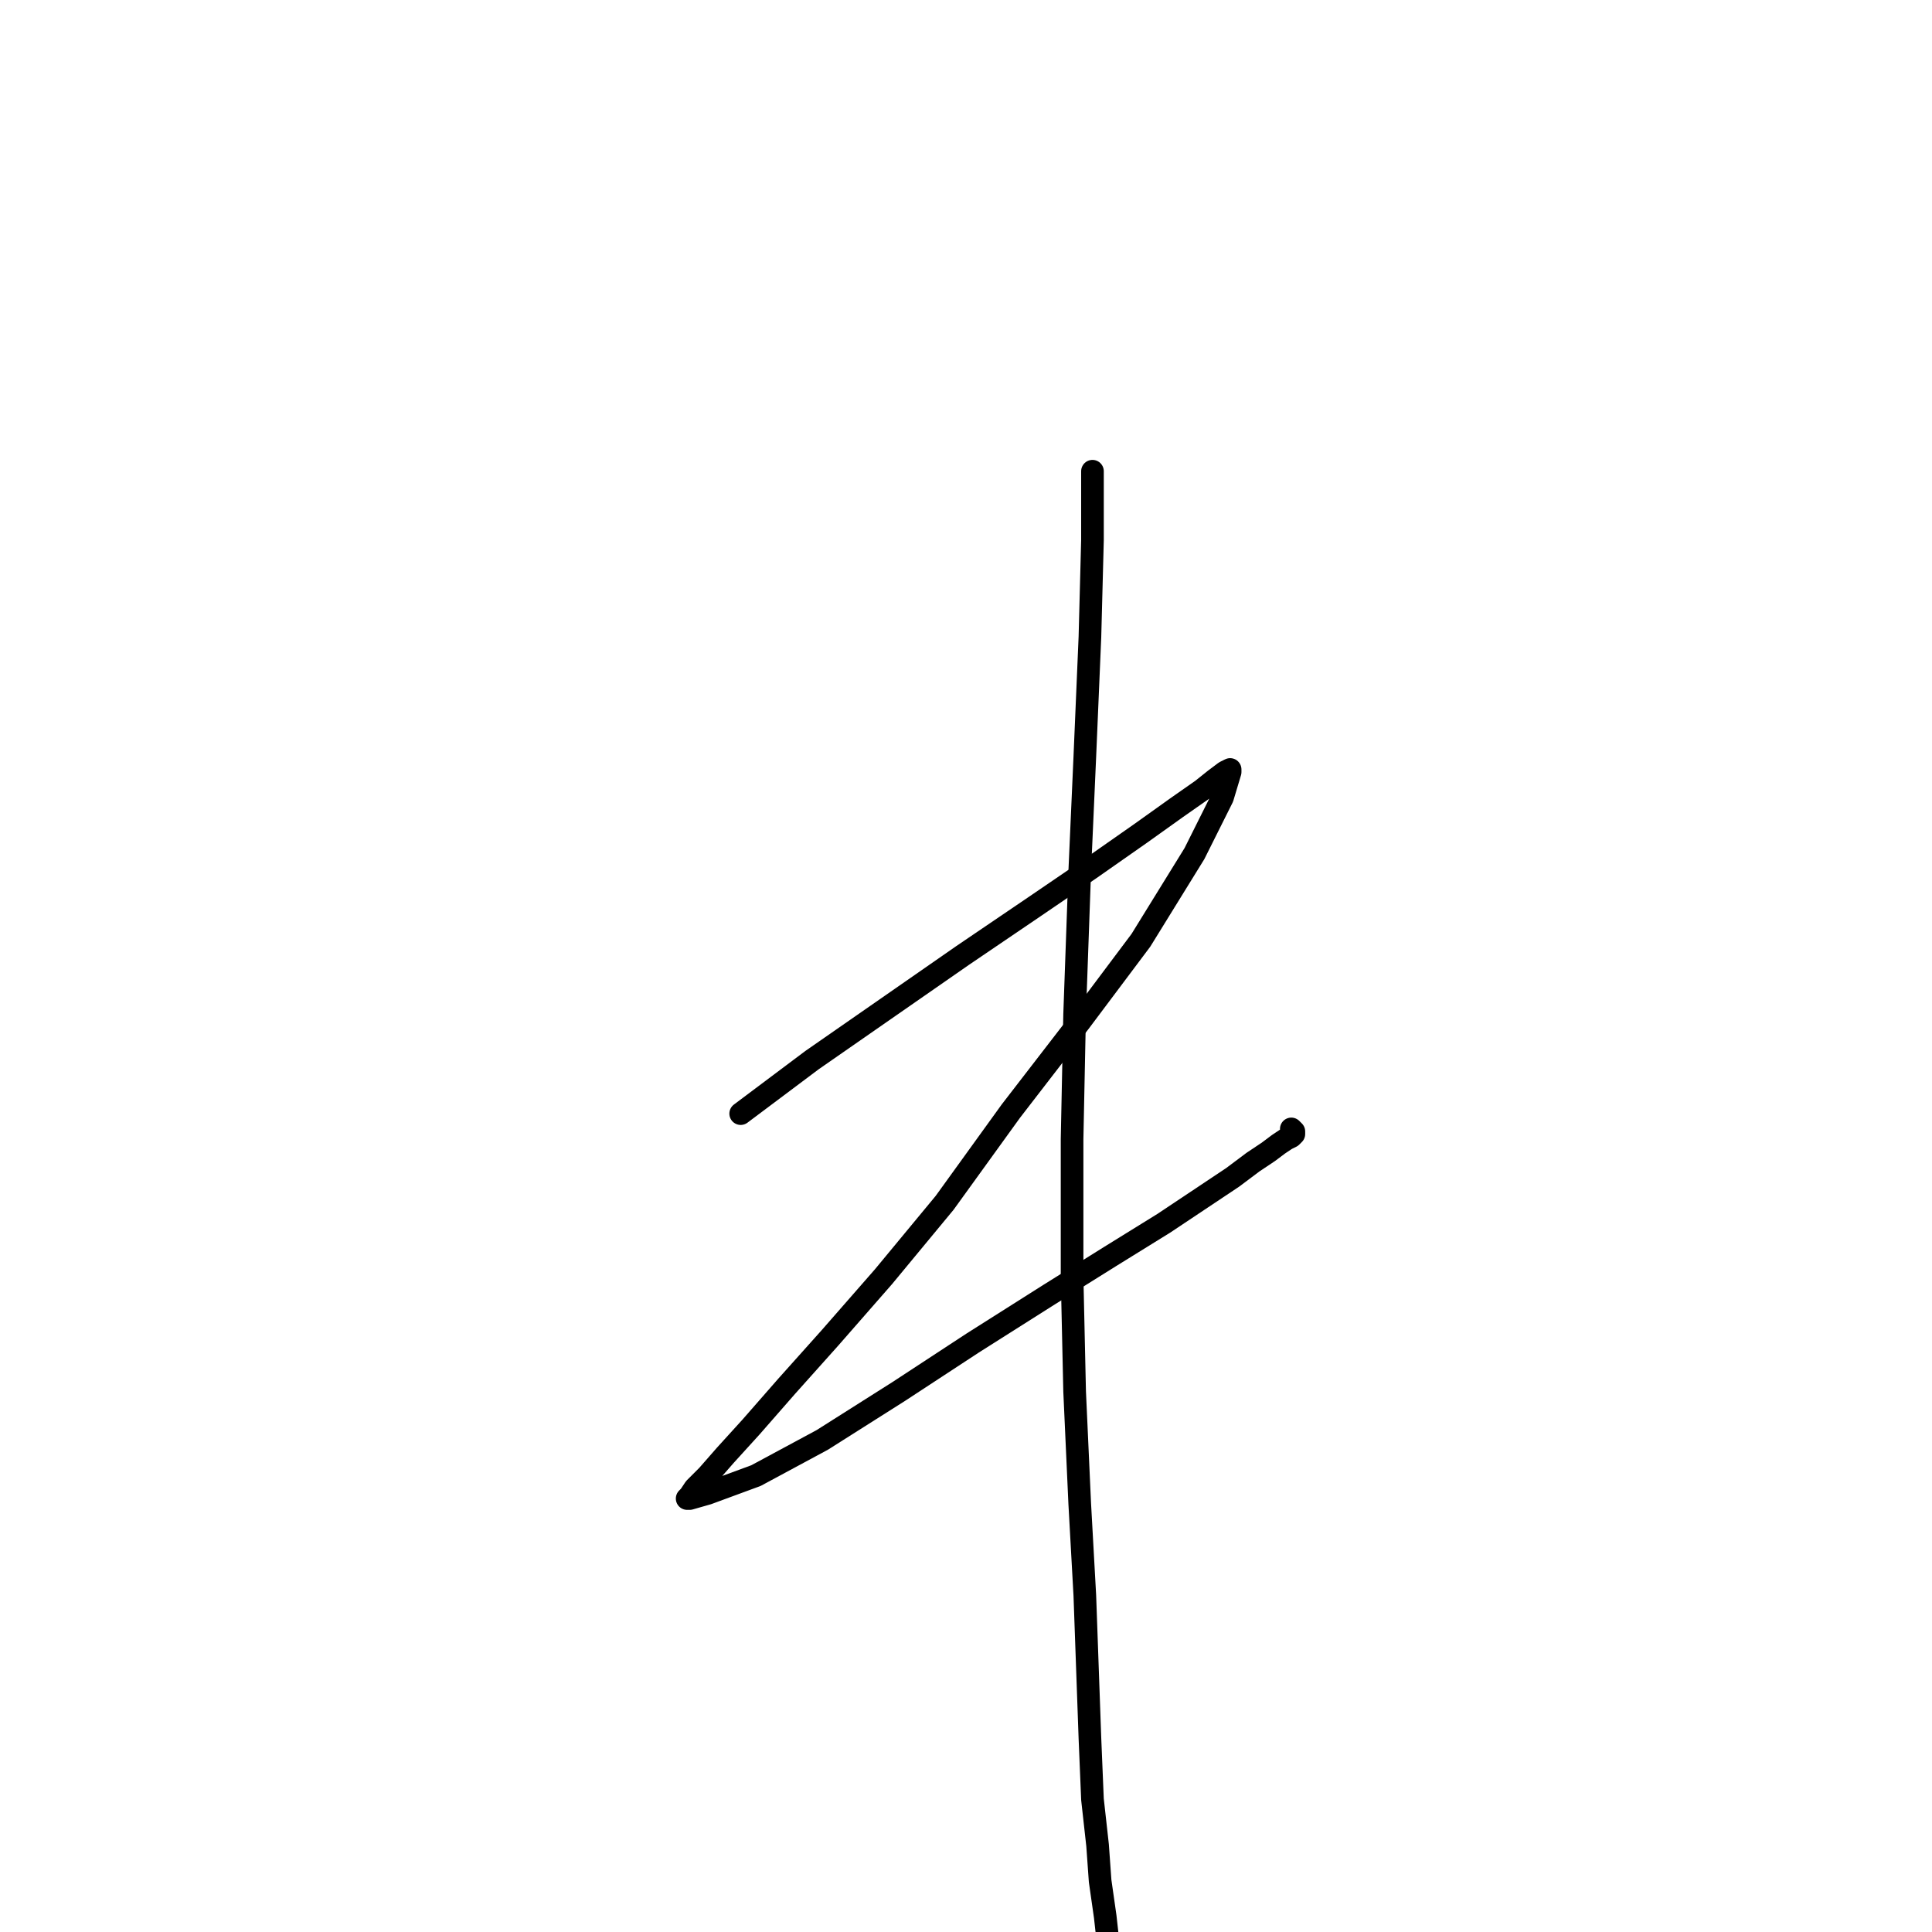 <?xml version="1.0" standalone="no"?>
    <svg width="256" height="256" xmlns="http://www.w3.org/2000/svg" version="1.1">
    <polyline stroke="black" stroke-width="3" stroke-linecap="round" fill="transparent" stroke-linejoin="round" points="98.145 147.56 107.602 140.467 127.532 126.618 136.989 120.2 144.421 115.133 151.176 110.404 155.905 107.026 159.283 104.662 160.972 103.311 162.323 102.297 162.999 101.959 162.999 102.297 161.985 105.675 158.27 113.106 151.176 124.591 143.07 135.4 133.949 147.222 125.167 159.382 117.06 169.178 109.967 177.285 104.225 183.703 99.496 189.107 96.118 192.823 93.753 195.525 92.065 197.214 91.389 198.227 91.051 198.565 91.389 198.565 93.753 197.889 100.171 195.525 108.954 190.796 119.087 184.378 128.883 177.96 139.016 171.543 147.123 166.476 154.216 162.085 159.283 158.707 163.336 156.005 166.039 153.978 168.065 152.627 169.417 151.613 170.43 150.938 171.105 150.6 171.443 150.262 171.443 149.924 171.105 149.587 171.105 149.587 " />
        <polyline stroke="black" stroke-width="3" stroke-linecap="round" fill="transparent" stroke-linejoin="round" points="144.758 62.439 144.758 71.559 144.421 84.395 143.745 100.271 143.07 115.471 142.394 134.387 142.056 150.938 142.056 169.178 142.394 184.378 143.07 199.241 143.745 211.401 144.421 230.317 144.758 238.423 145.434 244.503 145.772 249.232 146.447 253.961 147.123 260.041 147.123 260.041 " />
        </svg>